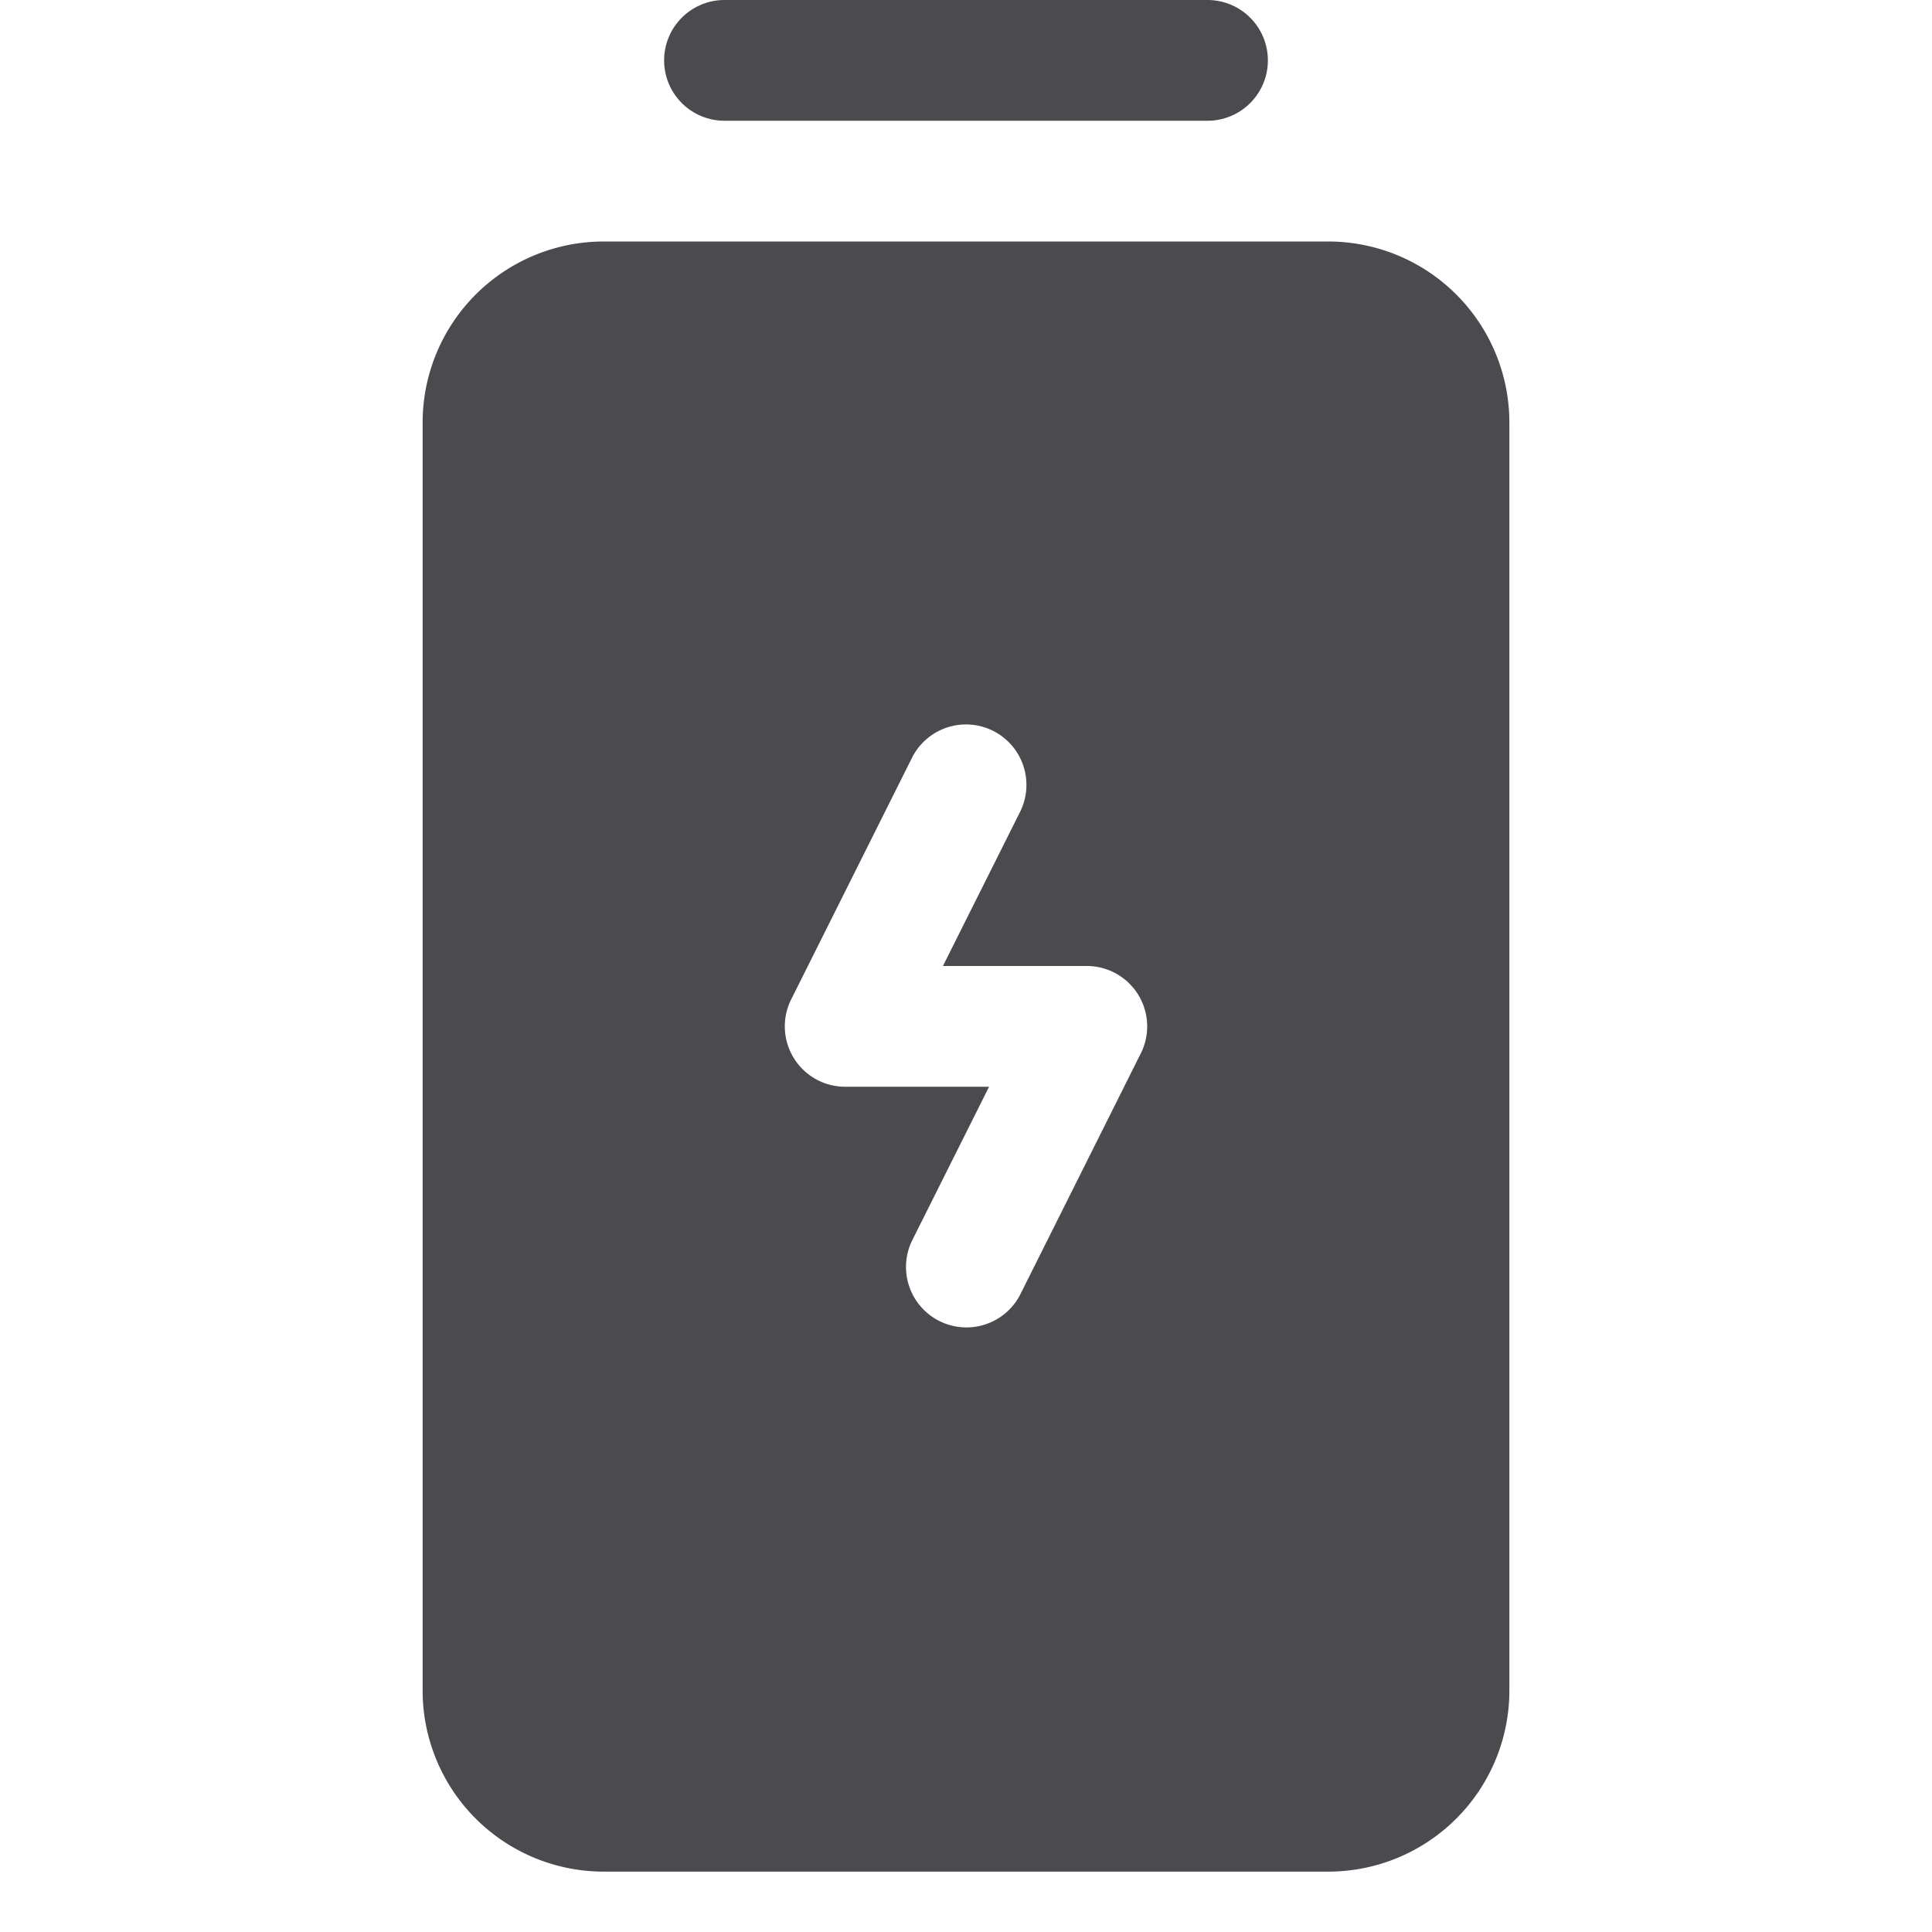 <svg xmlns="http://www.w3.org/2000/svg" width="32" height="32" fill="none" viewBox="0 0 32 32">
  <path fill="#4A4A4F" d="M22 4H10a3 3 0 0 0-3 3v21a3 3 0 0 0 3 3h12a3 3 0 0 0 3-3V7a3 3 0 0 0-3-3Zm-3.105 13.448-2 4a1.001 1.001 0 0 1-1.79-.896L16.382 18H14a1 1 0 0 1-.895-1.448l2-4a1 1 0 1 1 1.79.896L15.618 16H18a1 1 0 0 1 .895 1.448ZM11 1a1 1 0 0 1 1-1h8a1 1 0 1 1 0 2h-8a1 1 0 0 1-1-1Z"/>
</svg>
